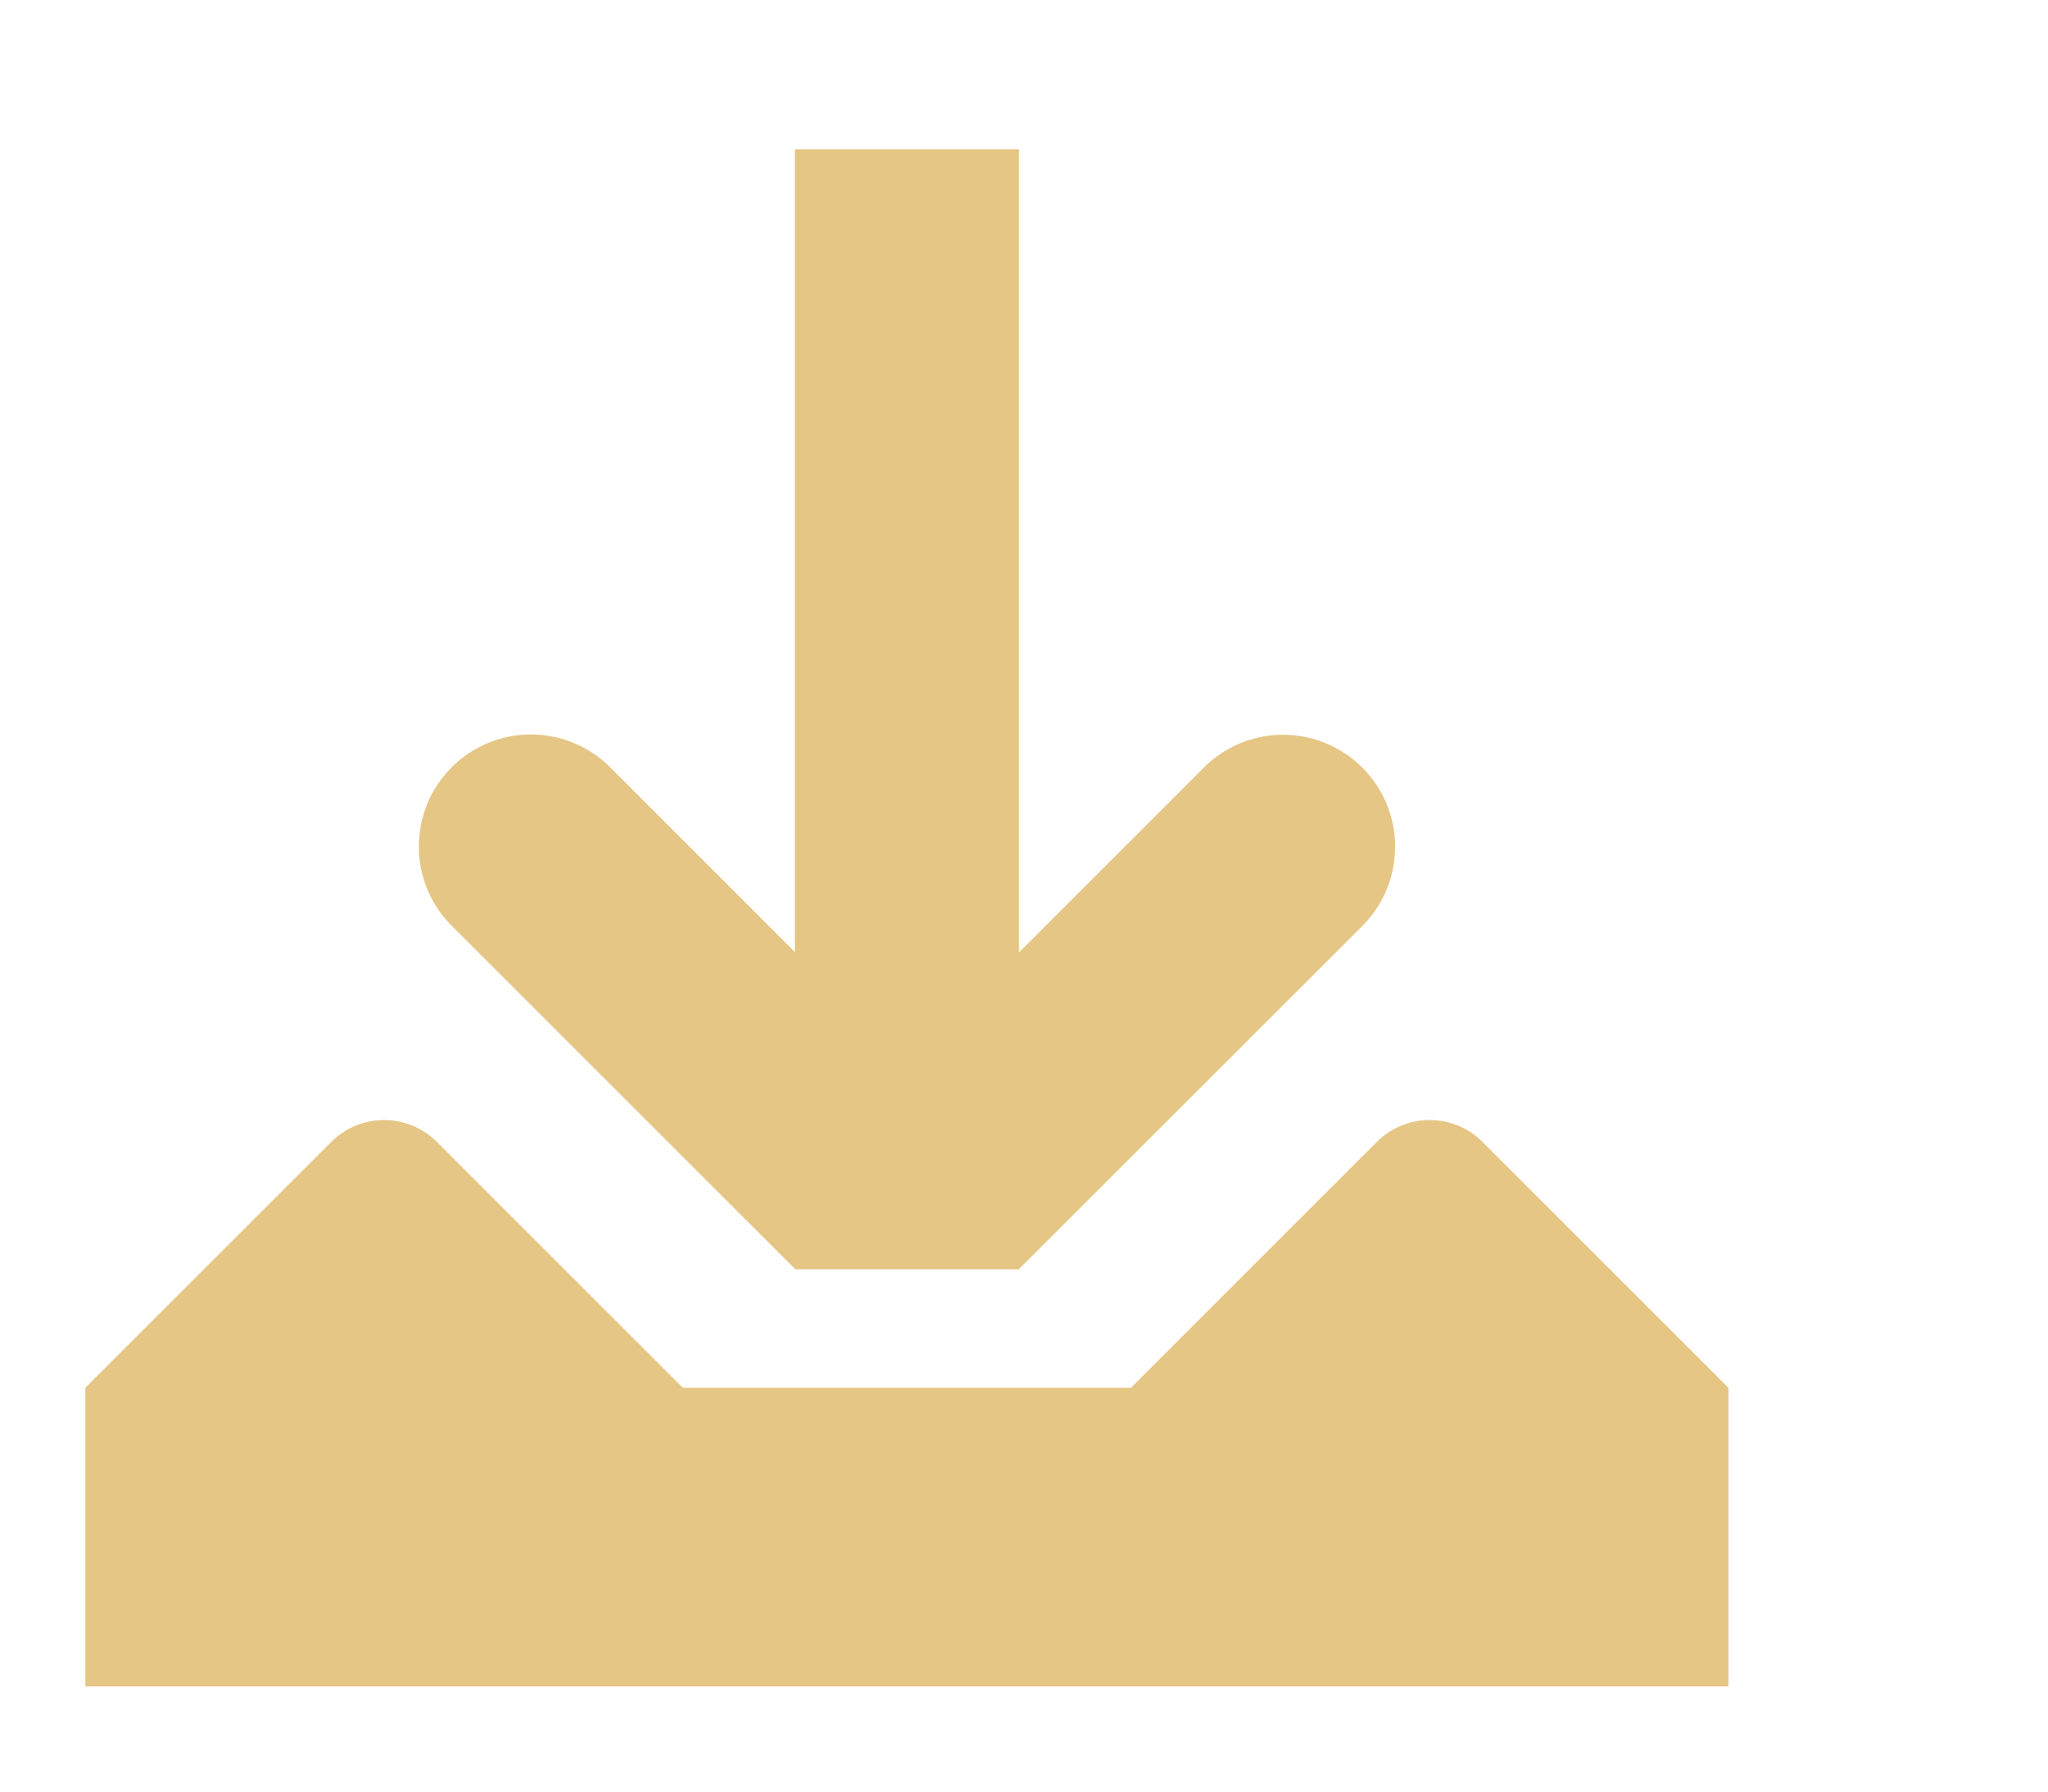 <?xml version="1.0" standalone="no"?><!DOCTYPE svg PUBLIC "-//W3C//DTD SVG 1.1//EN" "http://www.w3.org/Graphics/SVG/1.1/DTD/svg11.dtd"><svg t="1621501836357" class="icon" viewBox="0 0 1170 1024" version="1.1" xmlns="http://www.w3.org/2000/svg" p-id="46873" xmlns:xlink="http://www.w3.org/1999/xlink" width="18.281" height="16"><defs><style type="text/css"></style></defs><path d="M6.095 0h1024v1024H6.095z" fill="#e5c685" fill-opacity="0" p-id="46874"></path><path d="M390.095 793.003h256l140.501-140.501a42.667 42.667 0 0 1 60.331 0L987.429 793.003v170.667H48.762v-170.667l140.501-140.501a42.667 42.667 0 0 1 60.331 0L390.095 793.003z" fill="#e5c685" p-id="46875"></path><path d="M454.095 543.957V85.333h128v458.923l105.643-105.643a64 64 0 1 1 90.539 90.496L582.095 725.205l-0.043-0.043V725.333h-128v-0.384l-196.011-195.968a64 64 0 0 1 90.539-90.539L454.095 544z" fill="#e5c685" p-id="46876"></path><path d="M910.629 887.467m-42.667 0a42.667 42.667 0 1 0 85.333 0 42.667 42.667 0 1 0-85.333 0Z" fill="#e5c685" p-id="46877"></path></svg>
